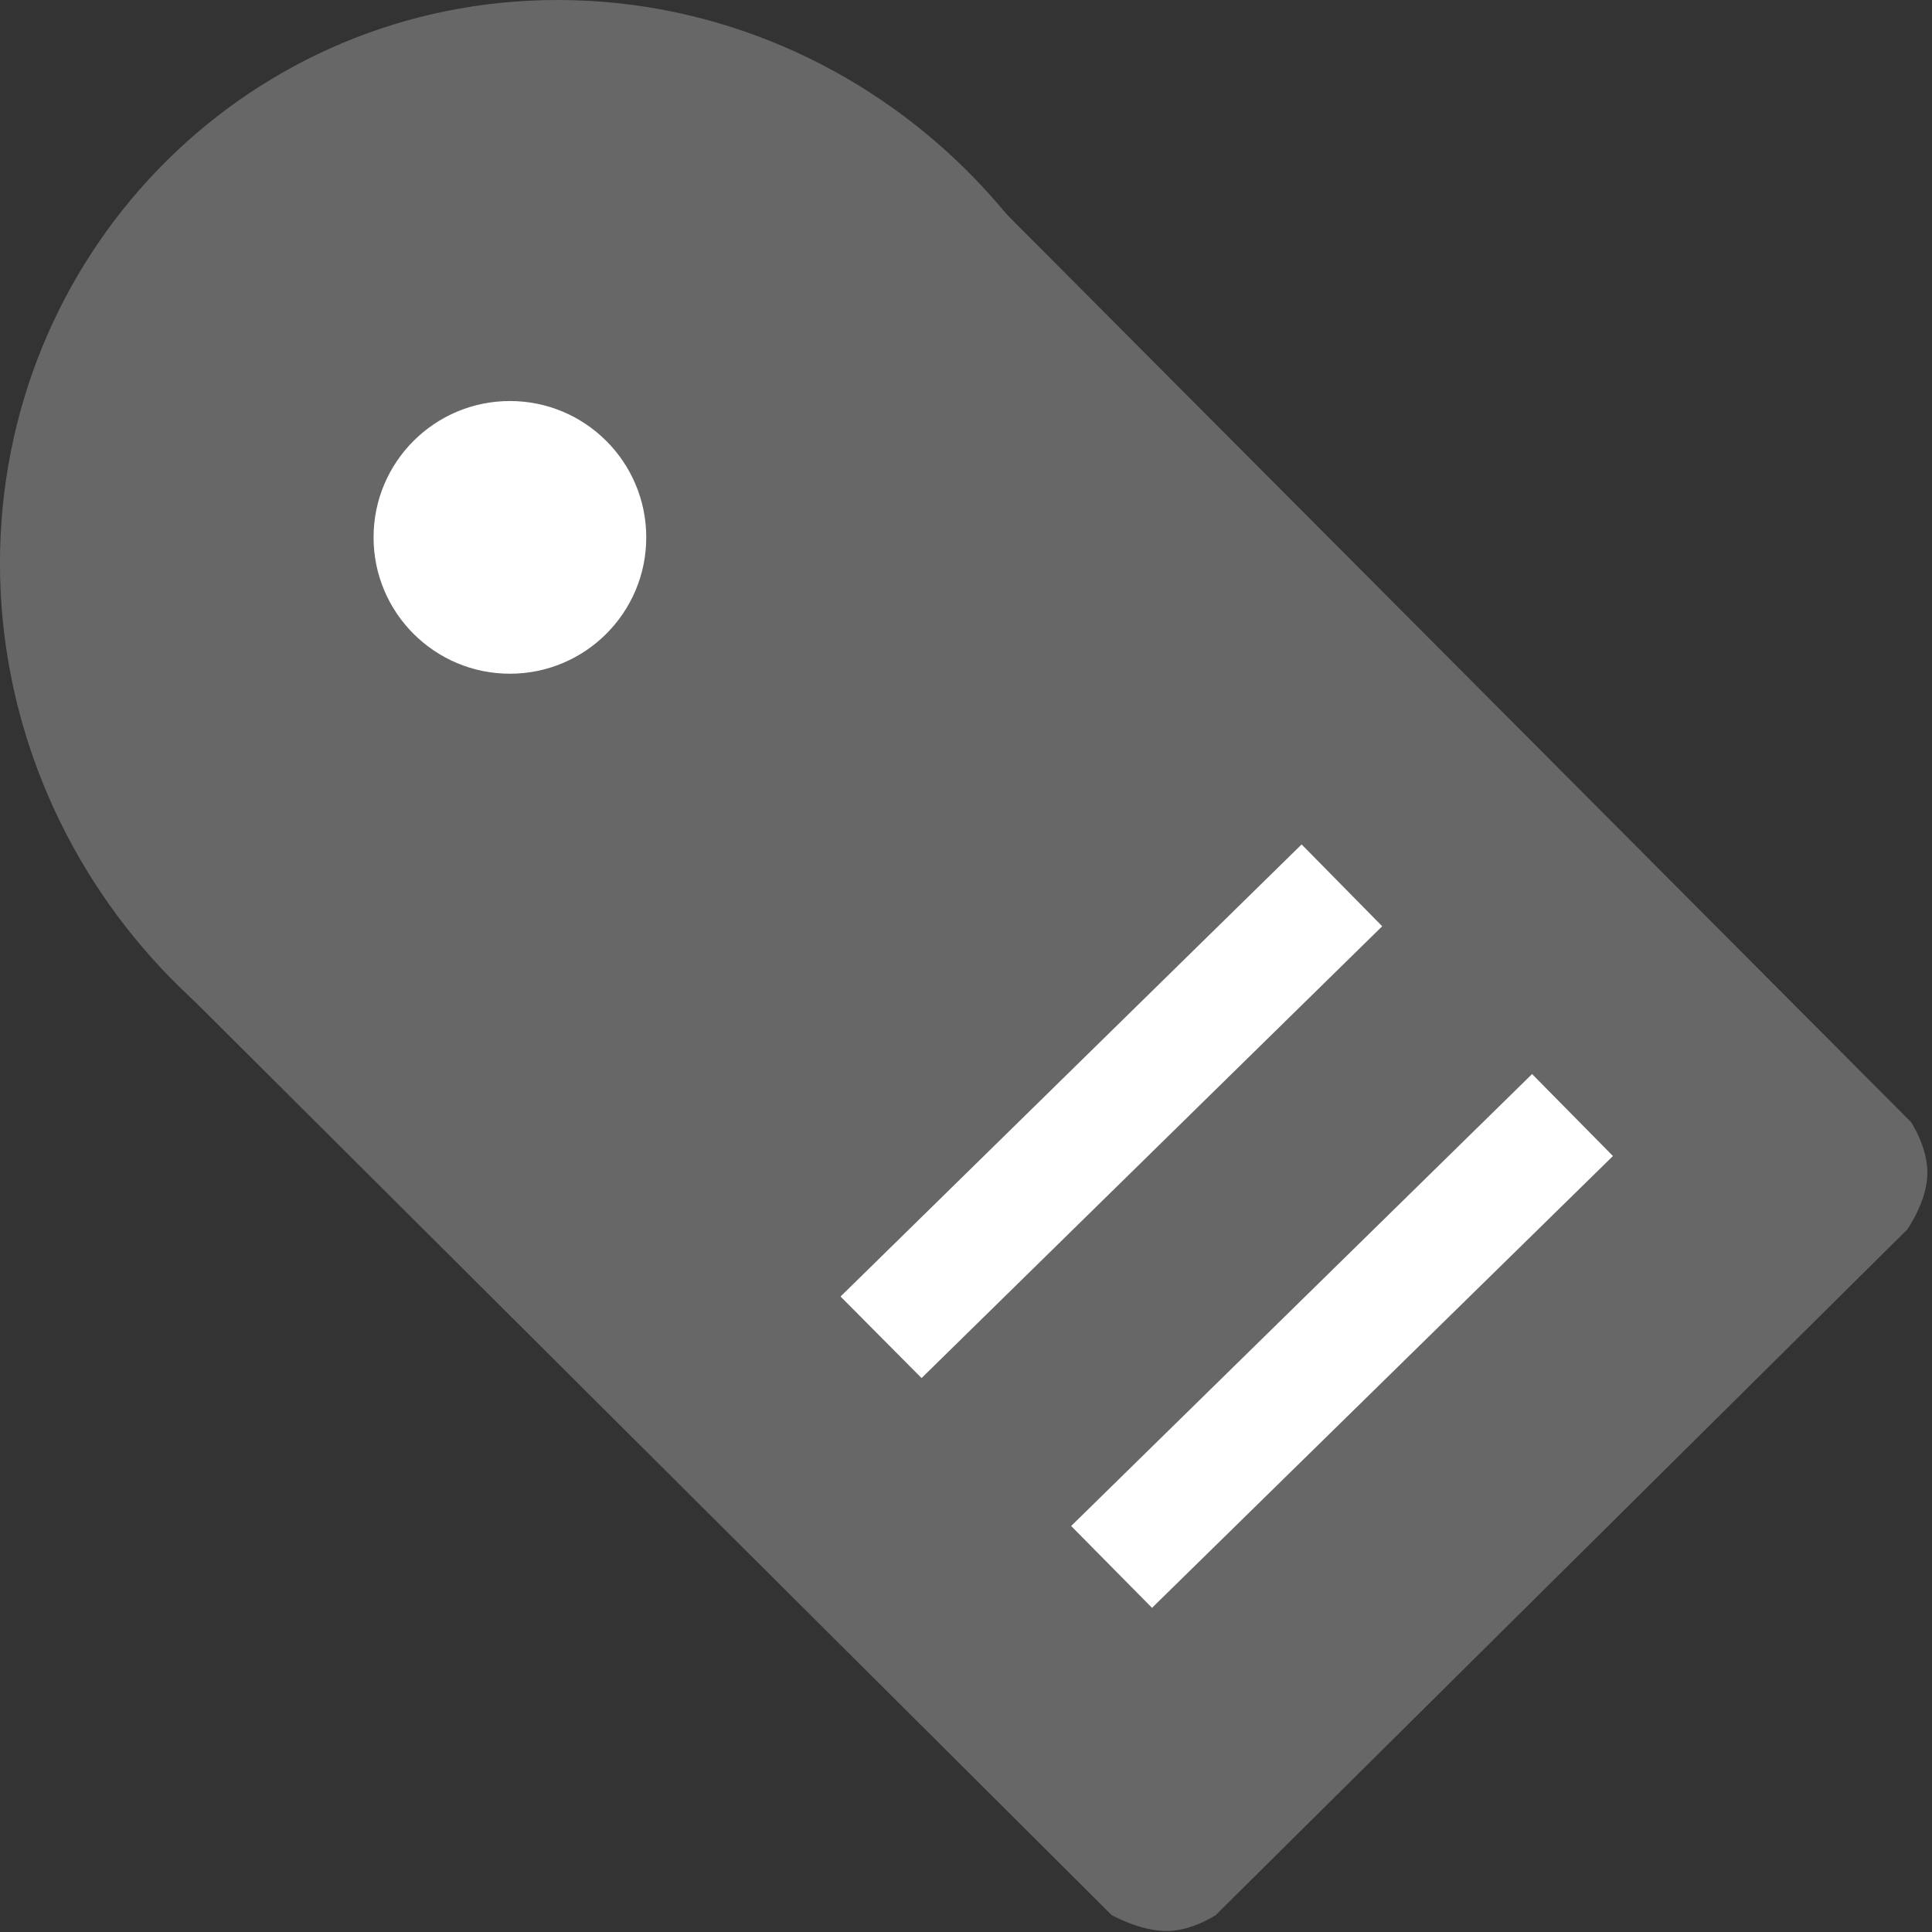 <?xml version="1.0" encoding="utf-8"?>
<!-- Generator: Adobe Illustrator 15.0.0, SVG Export Plug-In . SVG Version: 6.00 Build 0)  -->
<!DOCTYPE svg PUBLIC "-//W3C//DTD SVG 1.1//EN" "http://www.w3.org/Graphics/SVG/1.1/DTD/svg11.dtd">
<svg version="1.1" id="_x31_4px_1_" xmlns="http://www.w3.org/2000/svg" xmlns:xlink="http://www.w3.org/1999/xlink" x="0px"
	 y="0px" width="14px" height="14px" viewBox="0 0 14 14" enable-background="new 0 0 14 14" xml:space="preserve">
<rect x="0" y="0" width="14" height="14" fill="#333333" stroke="none"/>
<g id="Shape_44">
	<g>
		<path fill-rule="evenodd" clip-rule="evenodd" fill="#666766" d="M13.848,8.131L7.191,1.449H1.374v5.771l6.681,6.657
			c0,0,0.203,0.116,0.4,0.116c0.182,0,0.355-0.116,0.355-0.116l5.01-4.967c0,0,0.141-0.199,0.146-0.396
			C13.975,8.322,13.848,8.131,13.848,8.131z"/>
	</g>
</g>
<g id="Shape_43">
	<g>
		<path fill-rule="evenodd" clip-rule="evenodd" fill="#666766" d="M4.039,0c-2.21,0-3.984,1.77-4.038,3.979
			c-0.054,2.239,1.671,4.204,3.934,4.368c2.354,0.172,4.336-1.662,4.336-4.071C8.271,1.901,6.339,0,4.039,0z"/>
	</g>
</g>
<g id="Shape_40">
	<g>
		<circle fill-rule="evenodd" clip-rule="evenodd" fill="#FFFFFF" cx="3.695" cy="3.894" r="0.988"/>
	</g>
</g>
<g id="Shape_45">
	<g>
		<polygon fill-rule="evenodd" clip-rule="evenodd" fill="#FFFFFF" points="9.432,6.119 6.091,9.395 6.678,9.986 10.016,6.712 		"/>
	</g>
</g>
<g id="Shape_45_copy">
	<g>
		<polygon fill-rule="evenodd" clip-rule="evenodd" fill="#FFFFFF" points="11.102,7.783 7.762,11.058 8.348,11.651 11.688,8.377 		
			"/>
	</g>
</g>
</svg>
